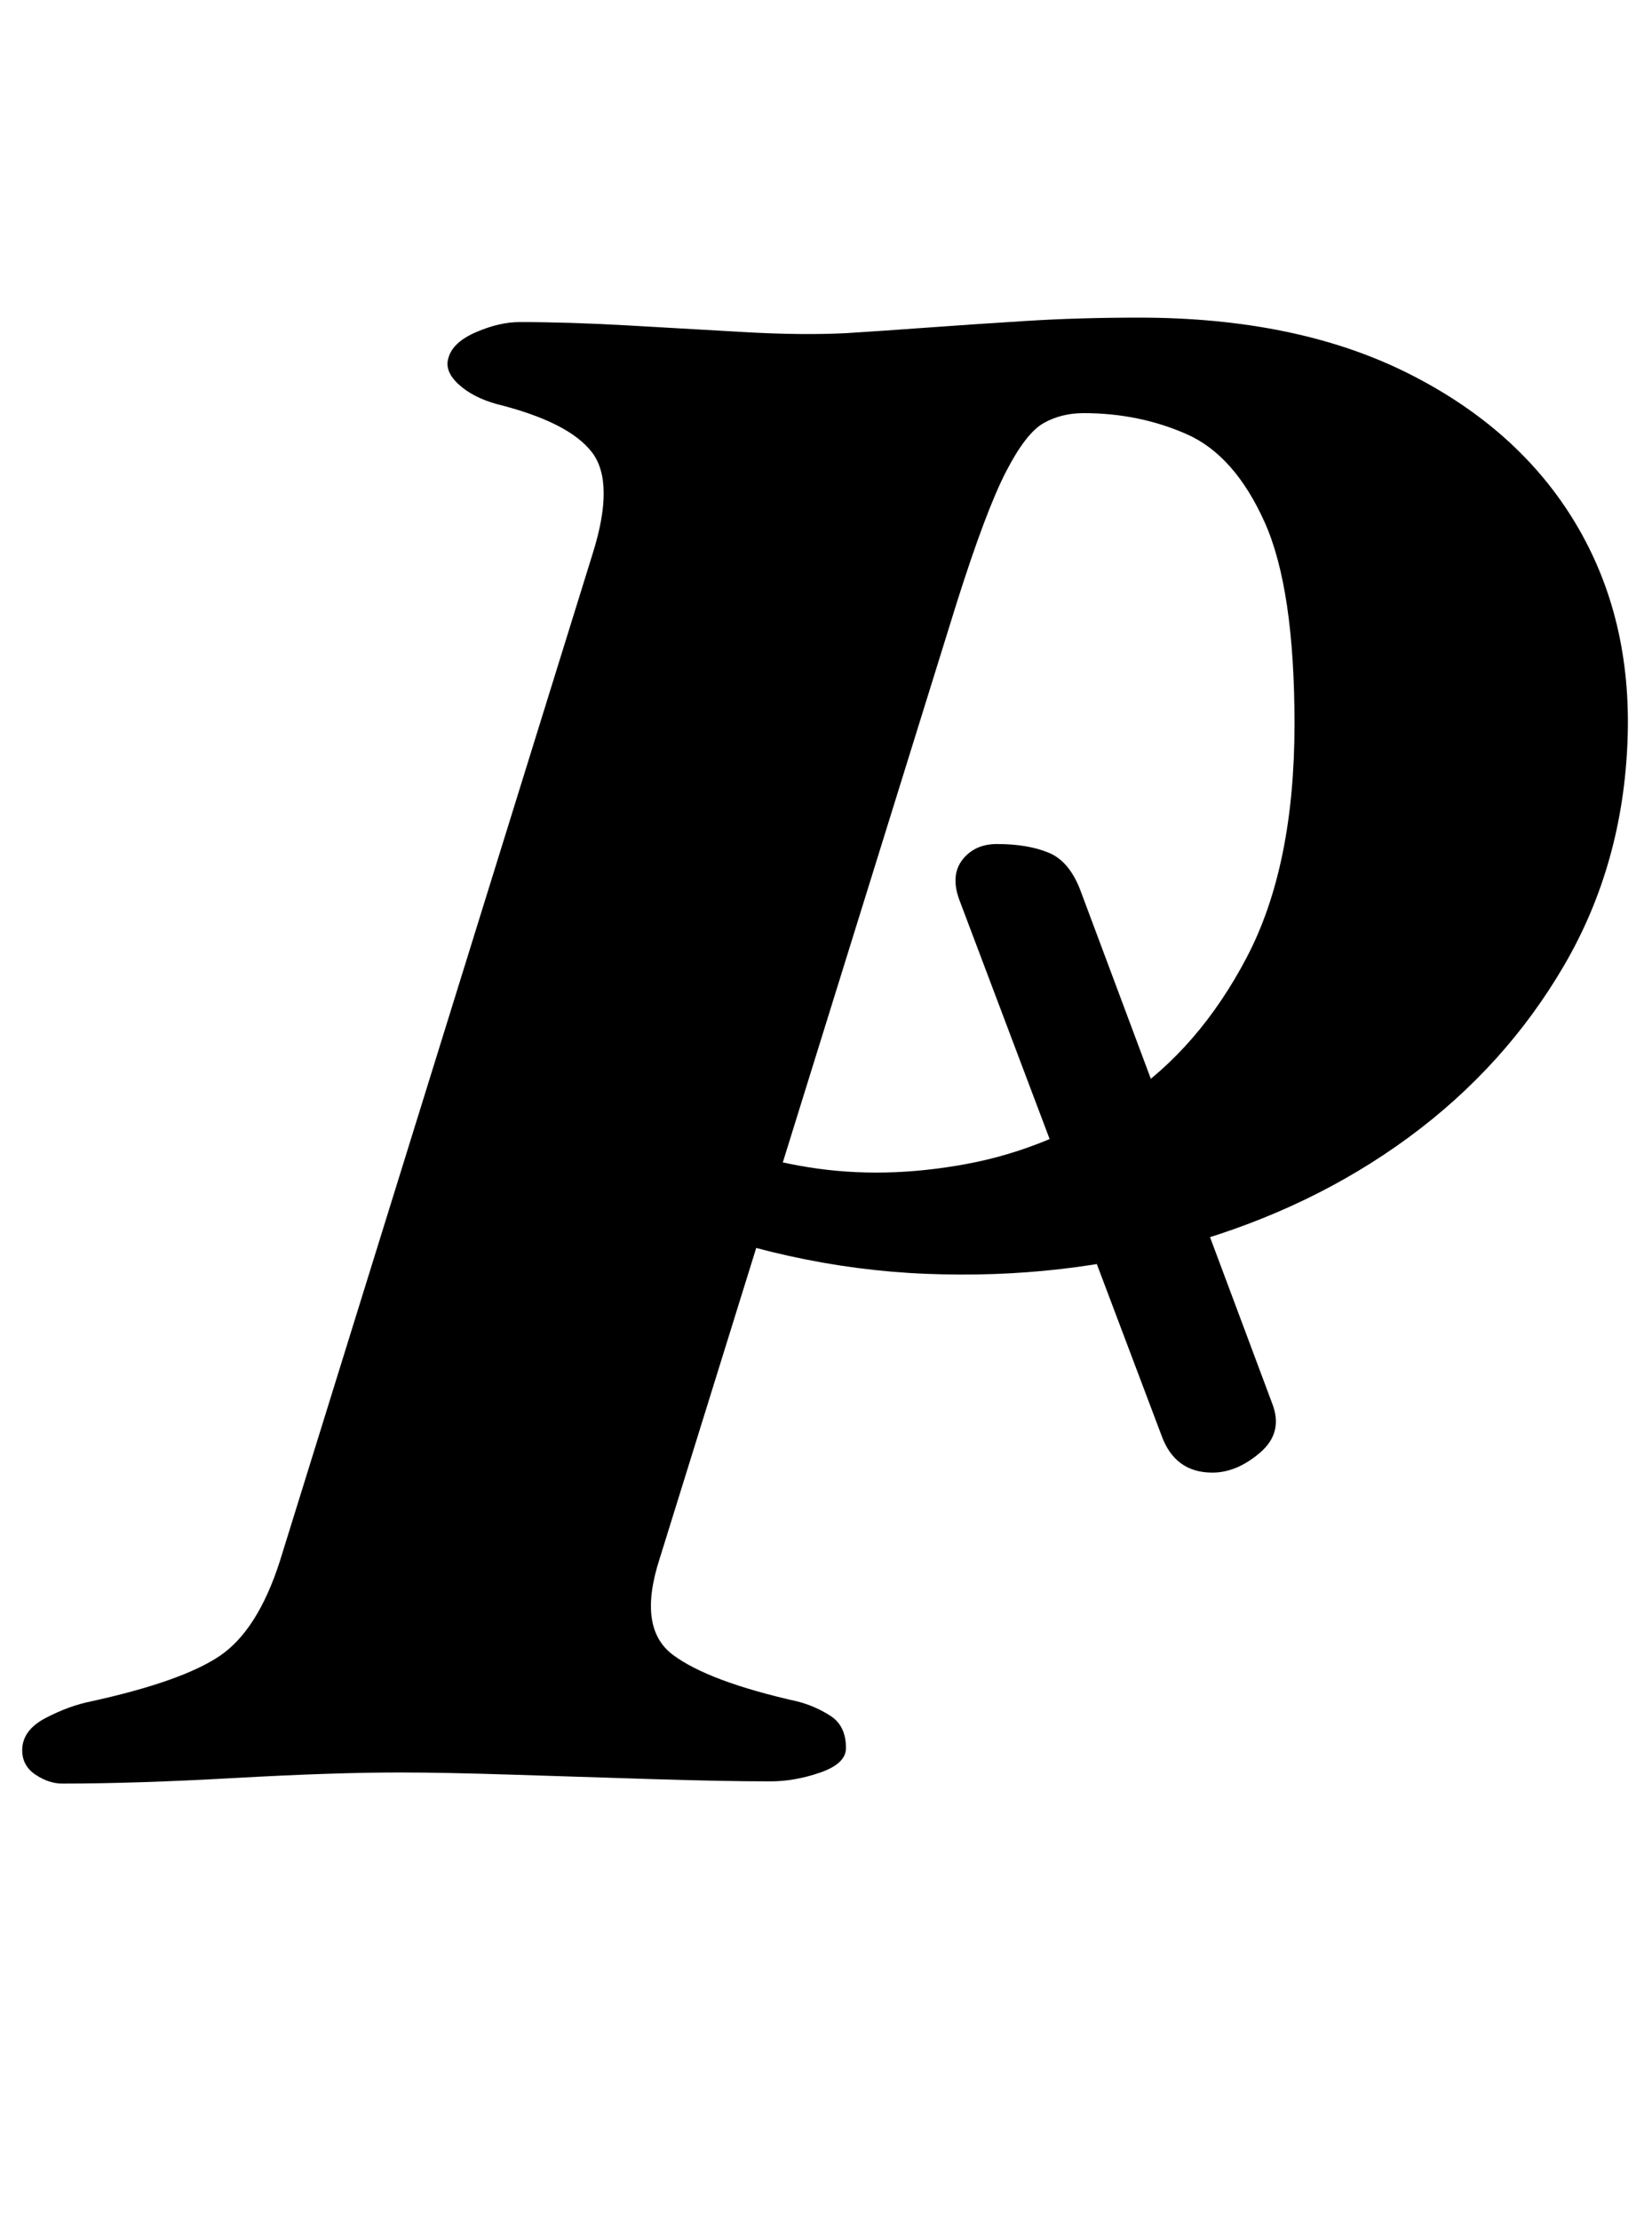 <?xml version="1.0" standalone="no"?>
<!DOCTYPE svg PUBLIC "-//W3C//DTD SVG 1.1//EN" "http://www.w3.org/Graphics/SVG/1.1/DTD/svg11.dtd" >
<svg xmlns="http://www.w3.org/2000/svg" xmlns:xlink="http://www.w3.org/1999/xlink" version="1.1" viewBox="-55 0 744 1000">
  <g transform="matrix(1 0 0 -1 0 800)">
   <path fill="currentColor"
d="M-27 -3q-6 0 -12 4t-6 11q0 9 10.5 14.5t20.5 7.5q41 9 58 20.5t27 42.5l141 454q10 32 -0.5 45.5t-42.5 21.5q-11 3 -17.5 9t-4.5 12q2 7 12.5 11.5t19.5 4.5q22 0 48.5 -1.5t52.5 -3t46 -0.5q16 1 36.5 2.5t44.5 3t51 1.5q71 0 121 -25t75.5 -67.5t23.5 -97.5
q-2 -56 -28.5 -101.5t-70 -77.5t-99.5 -48t-118 -13.5t-124 27.5l17 39q20 -13 54 -18.5t71.5 1.5t71 29.5t55 63.5t21.5 105q0 61 -13.5 91t-35 39.5t-46.5 9.5q-10 0 -18 -4.5t-17 -22t-22 -58.5l-134 -431q-10 -31 6 -43t56 -21q8 -2 15 -6.5t7 -14.5q0 -7 -11.5 -11
t-22.5 -4q-21 0 -53 1t-63 2t-51 1q-30 0 -74.5 -2.5t-77.5 -2.5zM518 168q5 -13 -5.5 -22t-21.5 -9q-17 0 -23 17l-91 241q-4 11 1.5 18t15.5 7q14 0 23.5 -4t14.5 -18z" />
  </g>

</svg>
